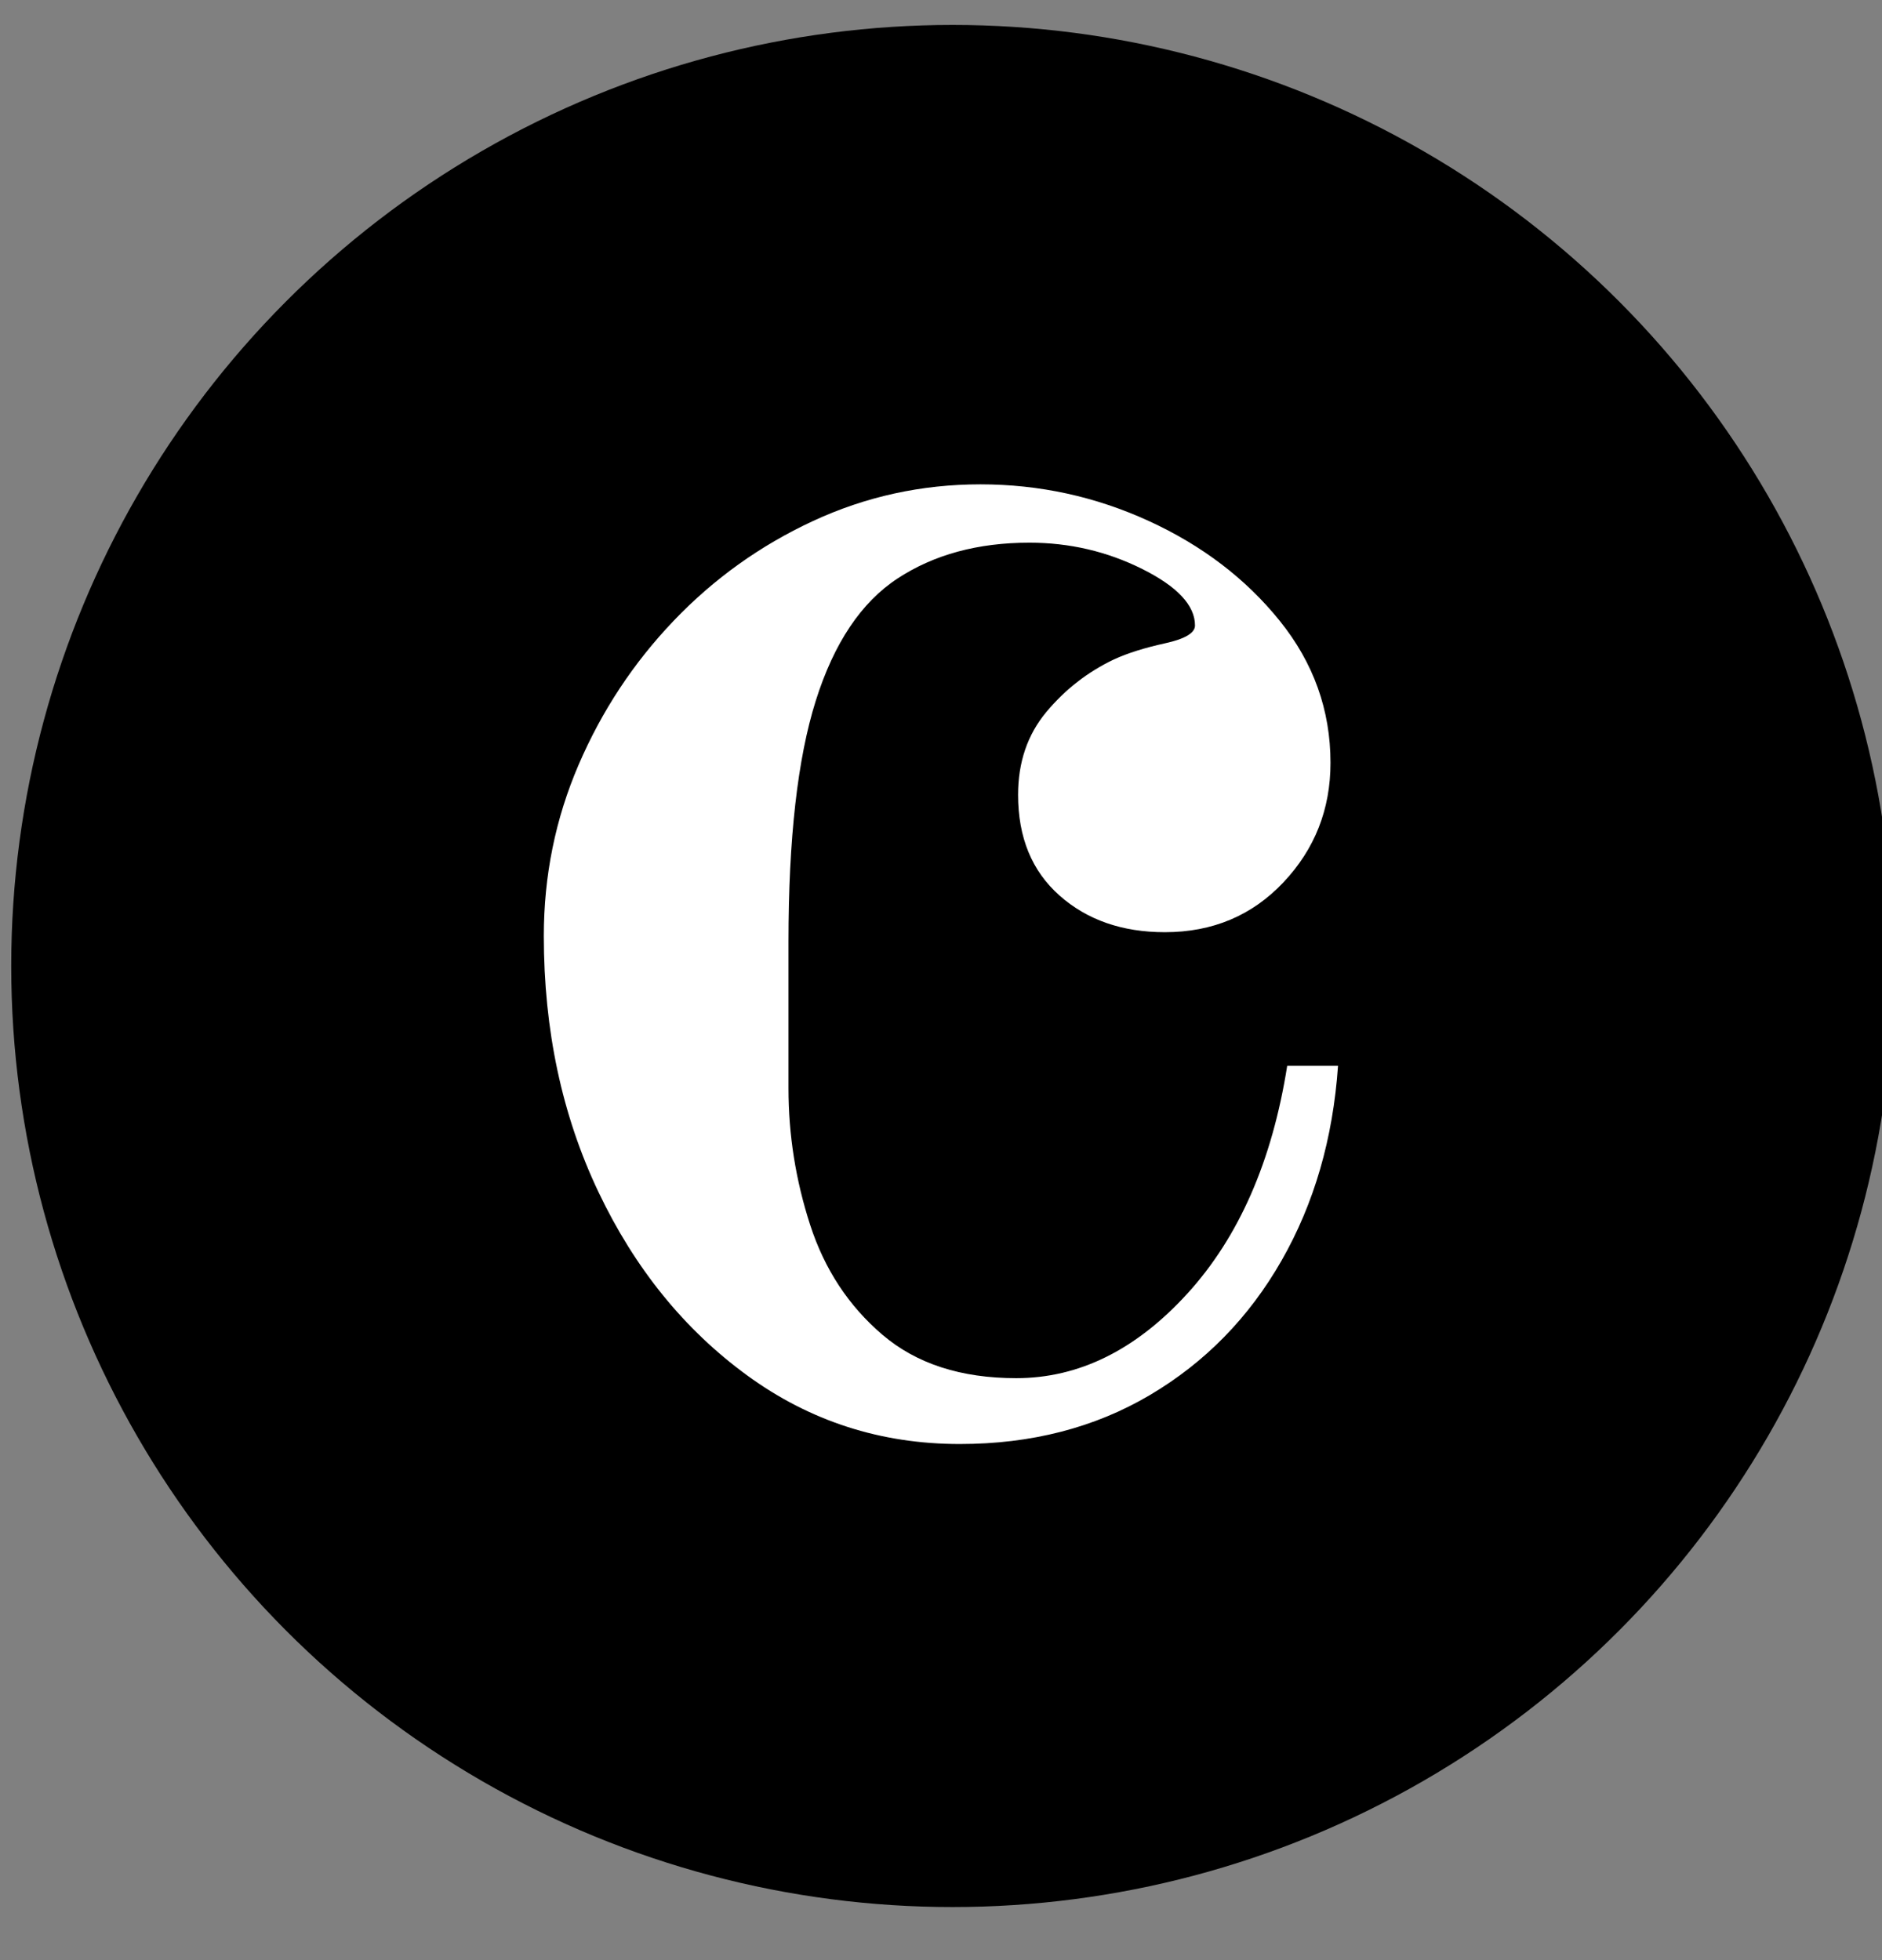 <?xml version="1.0" encoding="UTF-8" standalone="no"?>
<!DOCTYPE svg PUBLIC "-//W3C//DTD SVG 1.1//EN" "http://www.w3.org/Graphics/SVG/1.1/DTD/svg11.dtd">
<svg width="24px" height="25px" version="1.1" xmlns="http://www.w3.org/2000/svg" xmlns:xlink="http://www.w3.org/1999/xlink" xml:space="preserve" xmlns:serif="http://www.serif.com/" style="fill-rule:evenodd;clip-rule:evenodd;stroke-linejoin:round;stroke-miterlimit:2;">
    <rect width="100%" height="100%" fill="#808080" stroke="none"/>
    <g transform="matrix(1,0,0,1,-1720,-48)">
        <g transform="matrix(1,0,0,1,0,30.298)">
            <g id="time-signature" transform="matrix(0.5,0,0,0.5,1243.78,-107.912)">
                <g id="timesig-bg" transform="matrix(0.828,0,0,1.294,160.327,36.936)">
                    <ellipse cx="986" cy="184.647" rx="28.996" ry="18.551"/>
                </g>
                <g id="timesig-symbol" transform="matrix(1,0,0,1,-14.639,-66.634)">
                    <path d="M992.085,330.217c1.504,0 2.936,0.312 4.296,0.936c1.36,0.624 2.472,1.472 3.336,2.544c0.864,1.072 1.296,2.28 1.296,3.624c0,1.184 -0.4,2.2 -1.2,3.048c-0.8,0.848 -1.808,1.272 -3.024,1.272c-1.088,0 -1.984,-0.312 -2.688,-0.936c-0.704,-0.624 -1.056,-1.48 -1.056,-2.568c0,-0.832 0.24,-1.536 0.72,-2.112c0.48,-0.576 1.056,-1.024 1.728,-1.344c0.352,-0.16 0.784,-0.296 1.296,-0.408c0.512,-0.112 0.768,-0.264 0.768,-0.456c0,-0.512 -0.448,-0.992 -1.344,-1.44c-0.896,-0.448 -1.856,-0.672 -2.88,-0.672c-1.312,0 -2.432,0.304 -3.36,0.912c-0.928,0.608 -1.624,1.648 -2.088,3.12c-0.464,1.472 -0.696,3.52 -0.696,6.144l0,3.744c0,1.184 0.184,2.344 0.552,3.48c0.368,1.136 0.984,2.072 1.848,2.808c0.864,0.736 2,1.104 3.408,1.104c1.6,0 3.056,-0.72 4.368,-2.16c1.312,-1.44 2.16,-3.376 2.544,-5.808l1.296,0c-0.128,1.856 -0.608,3.512 -1.44,4.968c-0.832,1.456 -1.952,2.6 -3.36,3.432c-1.408,0.832 -3.024,1.248 -4.848,1.248c-2.016,0 -3.824,-0.584 -5.424,-1.752c-1.6,-1.168 -2.864,-2.728 -3.792,-4.68c-0.928,-1.952 -1.392,-4.128 -1.392,-6.528c0,-1.536 0.296,-2.992 0.888,-4.368c0.592,-1.376 1.4,-2.6 2.424,-3.672c1.024,-1.072 2.208,-1.92 3.552,-2.544c1.344,-0.624 2.768,-0.936 4.272,-0.936Z" style="fill:white;fill-rule:nonzero;"/>
                </g>
            </g>
        </g>
    </g>
</svg>
